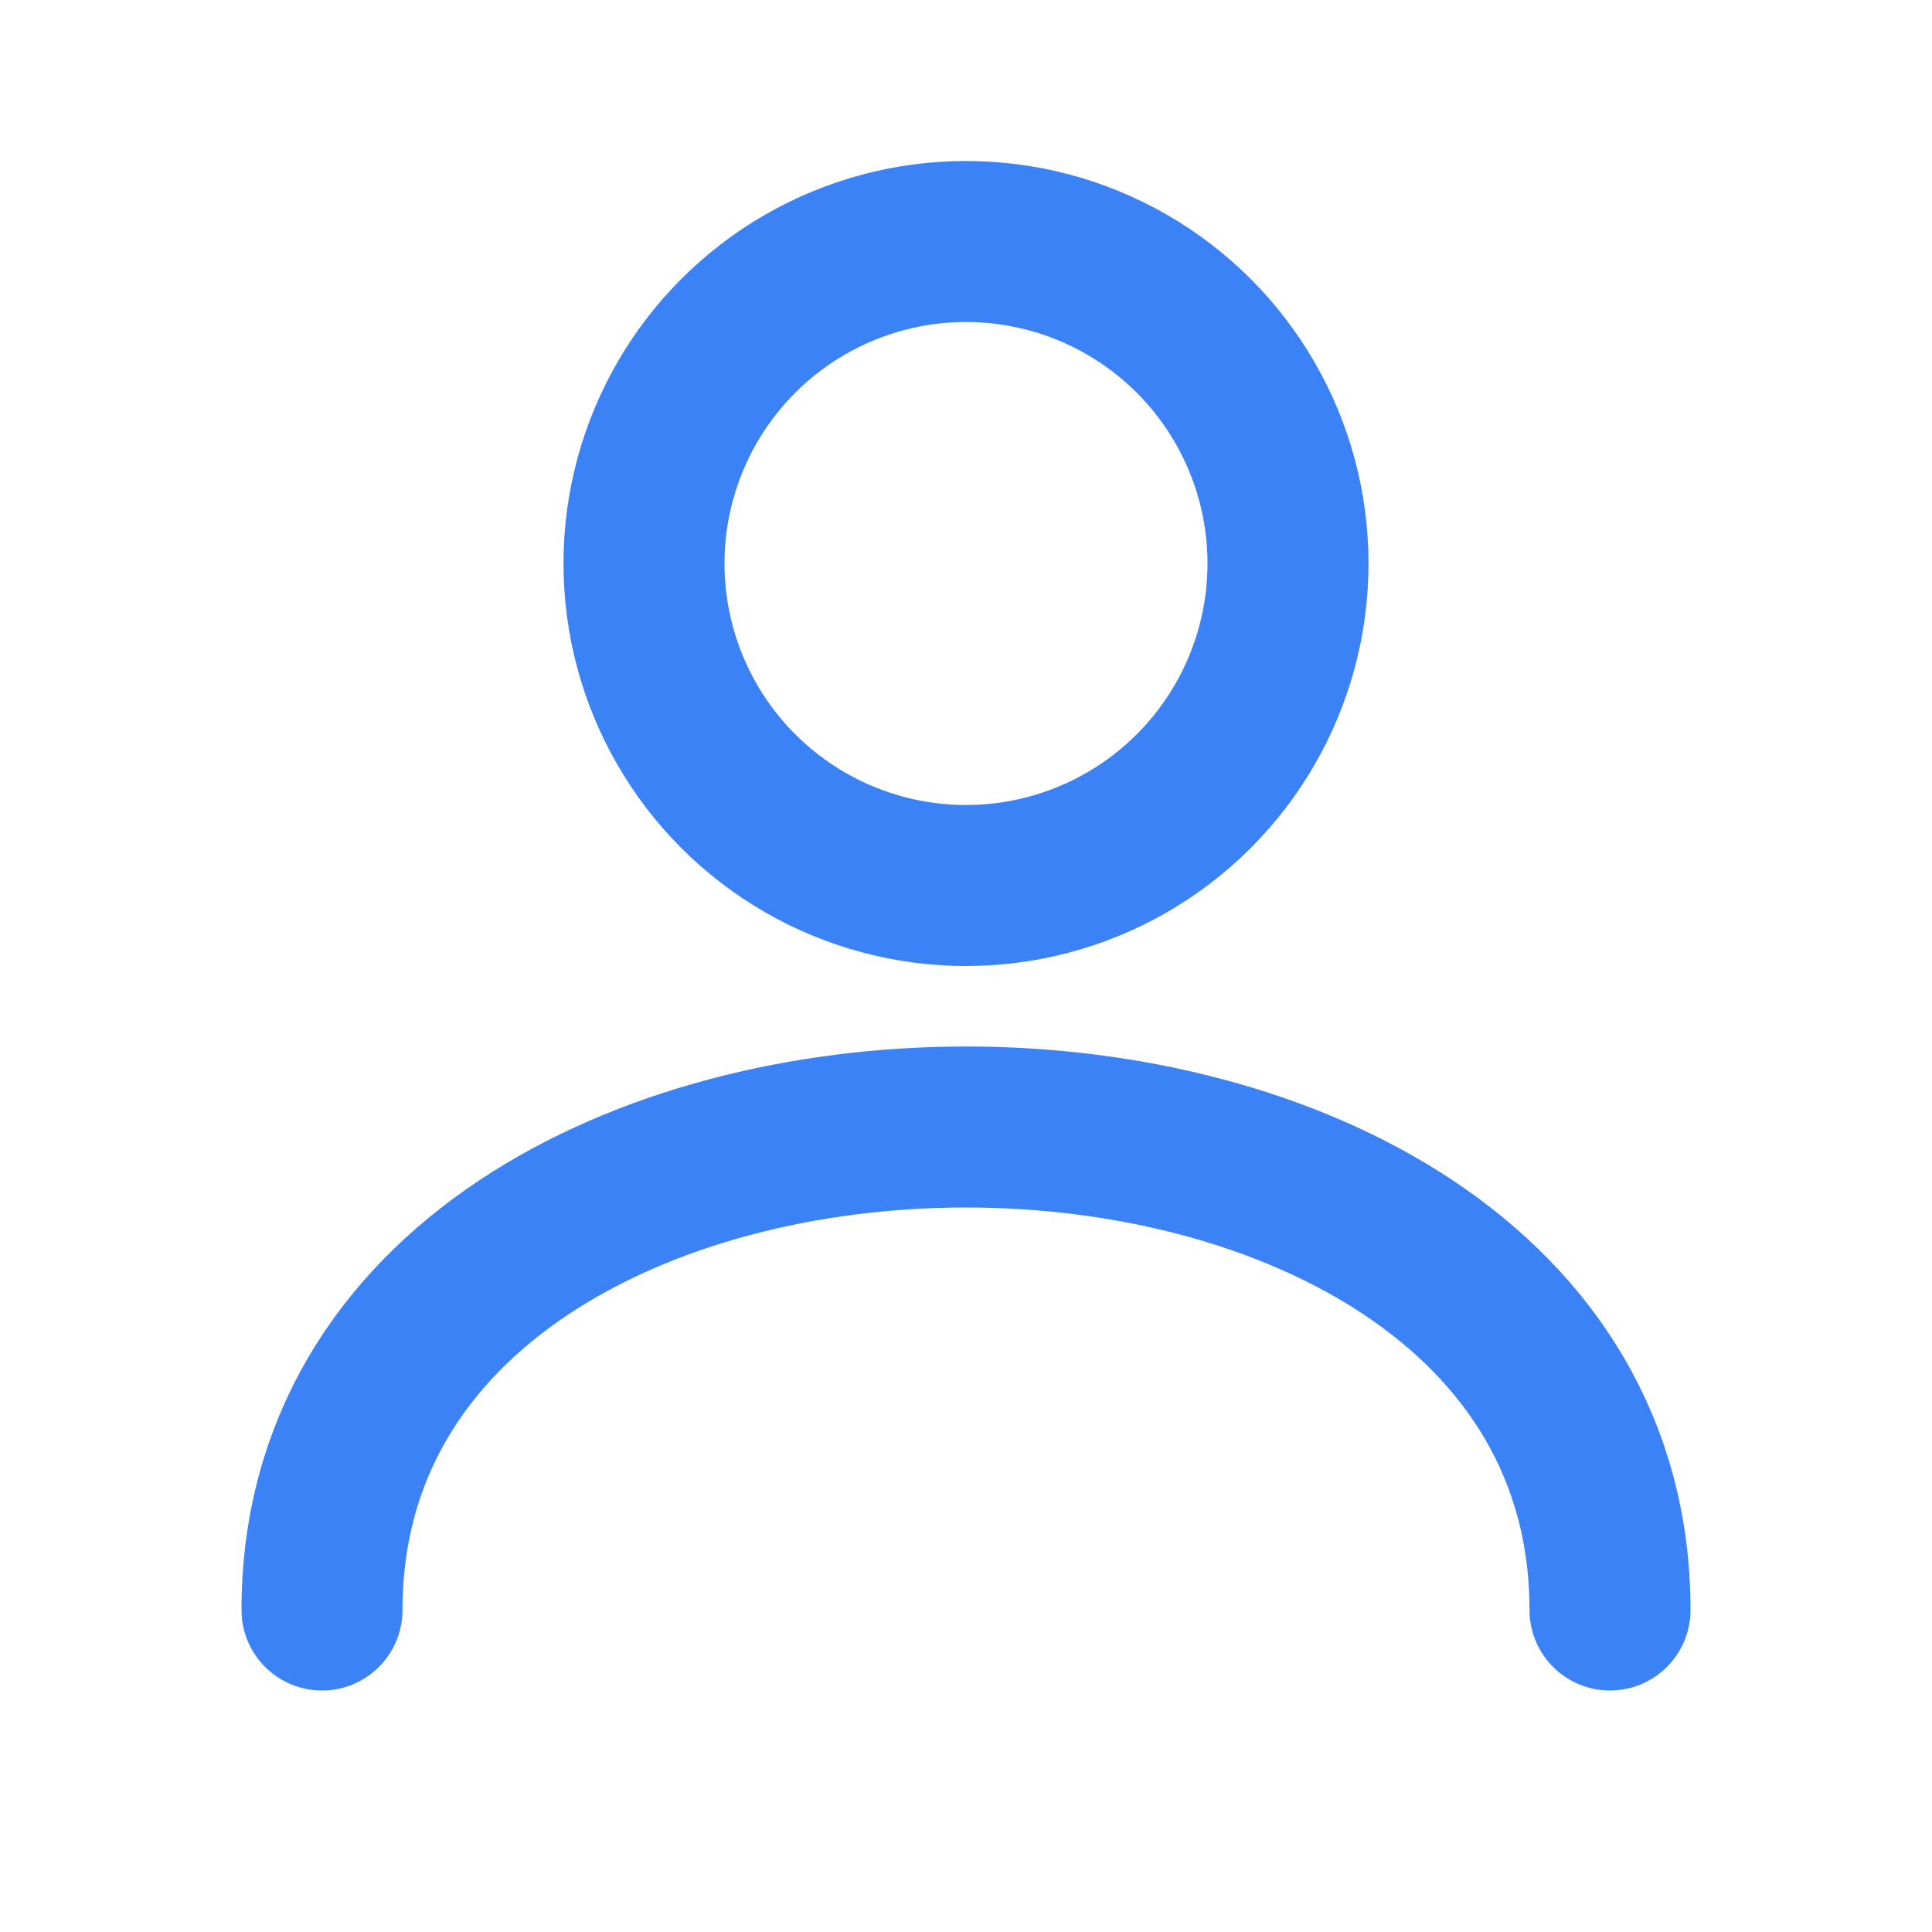 <svg width="48" height="48" viewBox="0 0 24 24" fill="none" xmlns="http://www.w3.org/2000/svg">
  <circle cx="12" cy="7" r="4" stroke="#3B82F6" stroke-width="2"/>
  <path d="M4 20C4 16 8 14 12 14C16 14 20 16 20 20" stroke="#3B82F6" stroke-width="2" stroke-linecap="round"/>
</svg>
